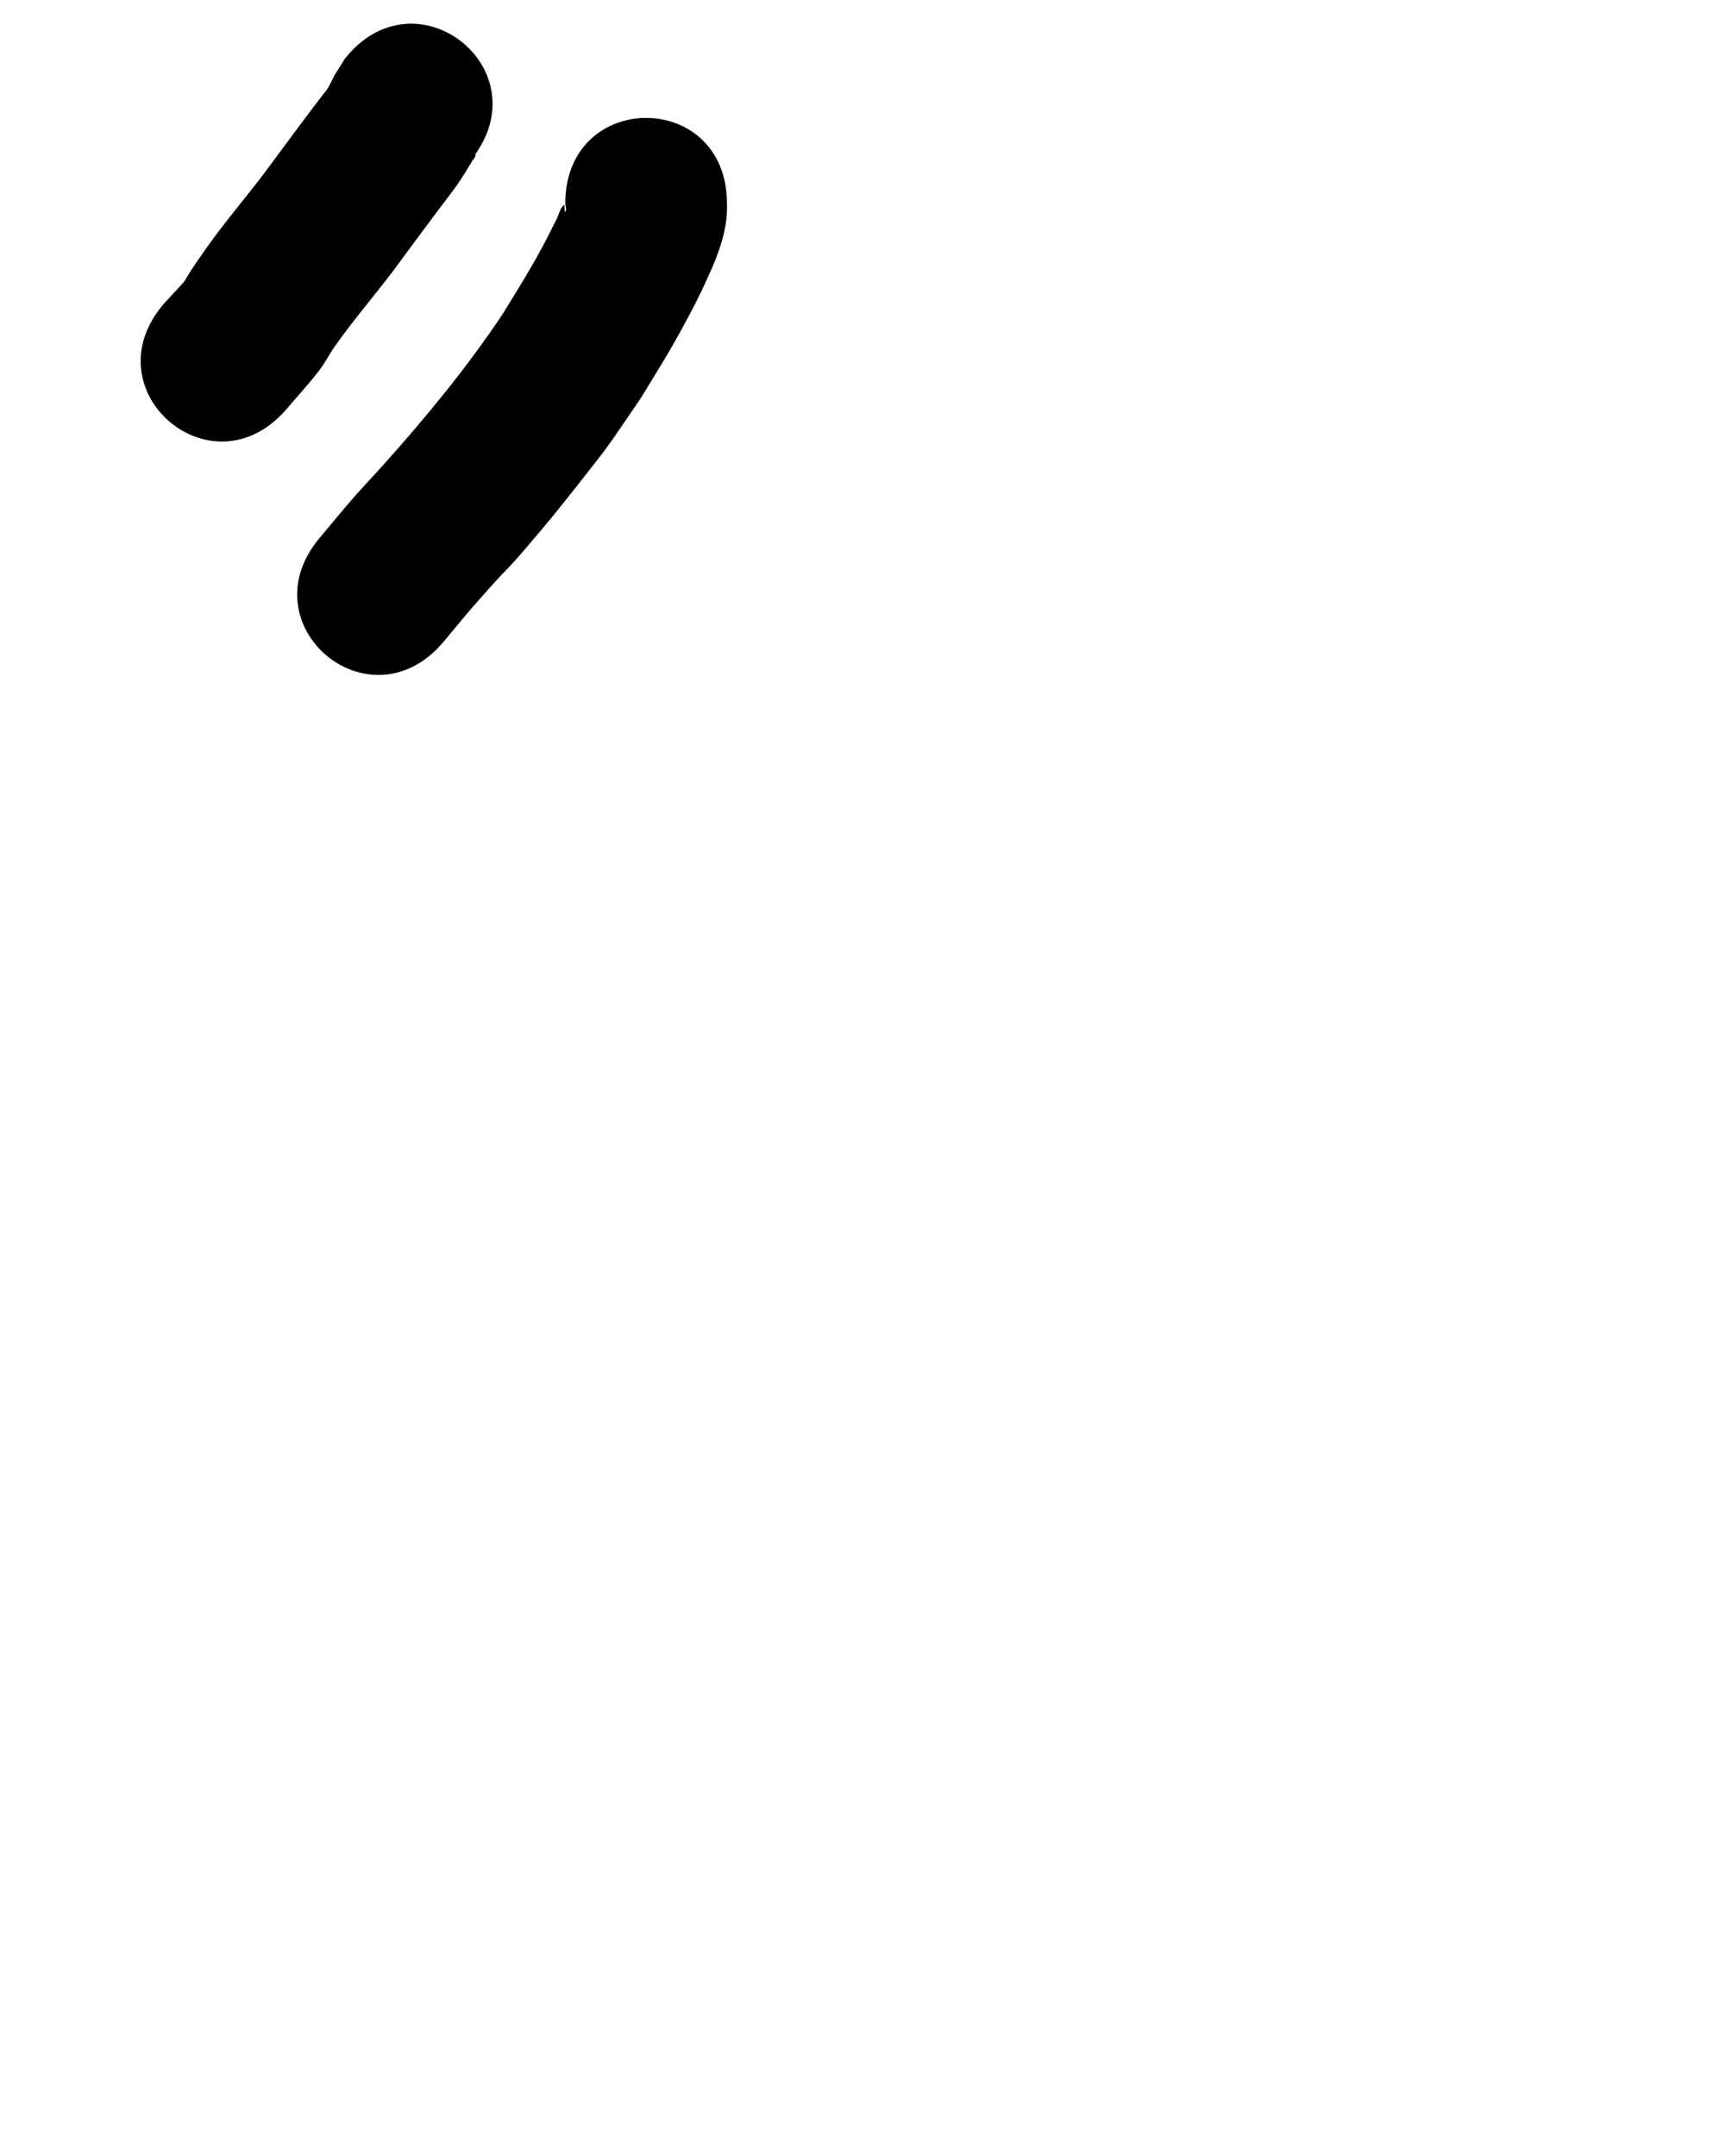 <?xml version="1.0" ?>
<svg xmlns="http://www.w3.org/2000/svg" width="800" height="1000">
<path d="m 159.884,27.319 c -1.624,2.593 -3.249,5.186 -4.873,7.78 -0.968,1.89 -1.819,3.846 -2.904,5.671 -0.676,1.137 -1.563,2.134 -2.363,3.187 -1.866,2.457 -3.777,4.881 -5.636,7.344 -4.807,6.367 -12.991,17.46 -17.547,23.615 -9.9,13.735 -21.181,26.441 -30.952,40.272 -16.443,23.276 -3.351,7.922 -19.462,25.528 -34.81,40.01 21.773,89.238 56.582,49.228 v 0 c 5.114,-6.052 10.513,-11.876 15.343,-18.157 2.746,-3.57 4.75,-7.66 7.343,-11.343 9.9,-14.063 21.428,-26.918 31.428,-40.908 14.225,-19.219 4.198,-5.707 17.165,-23.102 2.829,-3.796 5.796,-7.494 8.482,-11.393 2.322,-3.369 4.43,-6.883 6.53,-10.394 0.584,-0.977 1.769,-1.95 1.516,-3.059 -0.203,-0.892 -1.152,1.421 -1.728,2.131 32.81,-41.665 -26.113,-88.066 -58.924,-46.401 z"/>
<path d="m 262.152,94.46 c 0,1.224 0.84,2.782 0,3.672 -0.69,0.731 0.058,-3.599 -0.696,-2.934 -1.83,1.615 -2.241,4.337 -3.354,6.509 -2.151,4.199 -4.188,8.458 -6.438,12.605 -6.766,12.471 -11.081,19.134 -18.633,31.48 -16.241,24.335 -34.88,47.015 -54.346,68.822 -4.911,5.502 -10.02,10.827 -14.871,16.382 -5.287,6.056 -10.358,12.297 -15.537,18.445 -34.121,40.599 23.295,88.853 57.416,48.254 v 0 c 4.556,-5.435 9.001,-10.963 13.667,-16.304 21.101,-24.153 10.842,-10.804 32.097,-36.083 5.297,-6.3 10.43,-12.738 15.531,-19.198 17.755,-22.491 14.166,-18.077 30.062,-41.245 8.962,-14.713 13.453,-21.613 21.499,-36.62 2.763,-5.153 5.438,-10.357 7.901,-15.659 5.571,-11.991 11.174,-24.522 10.702,-38.126 0,-53.033 -75,-53.033 -75,0 z"/>
</svg>
